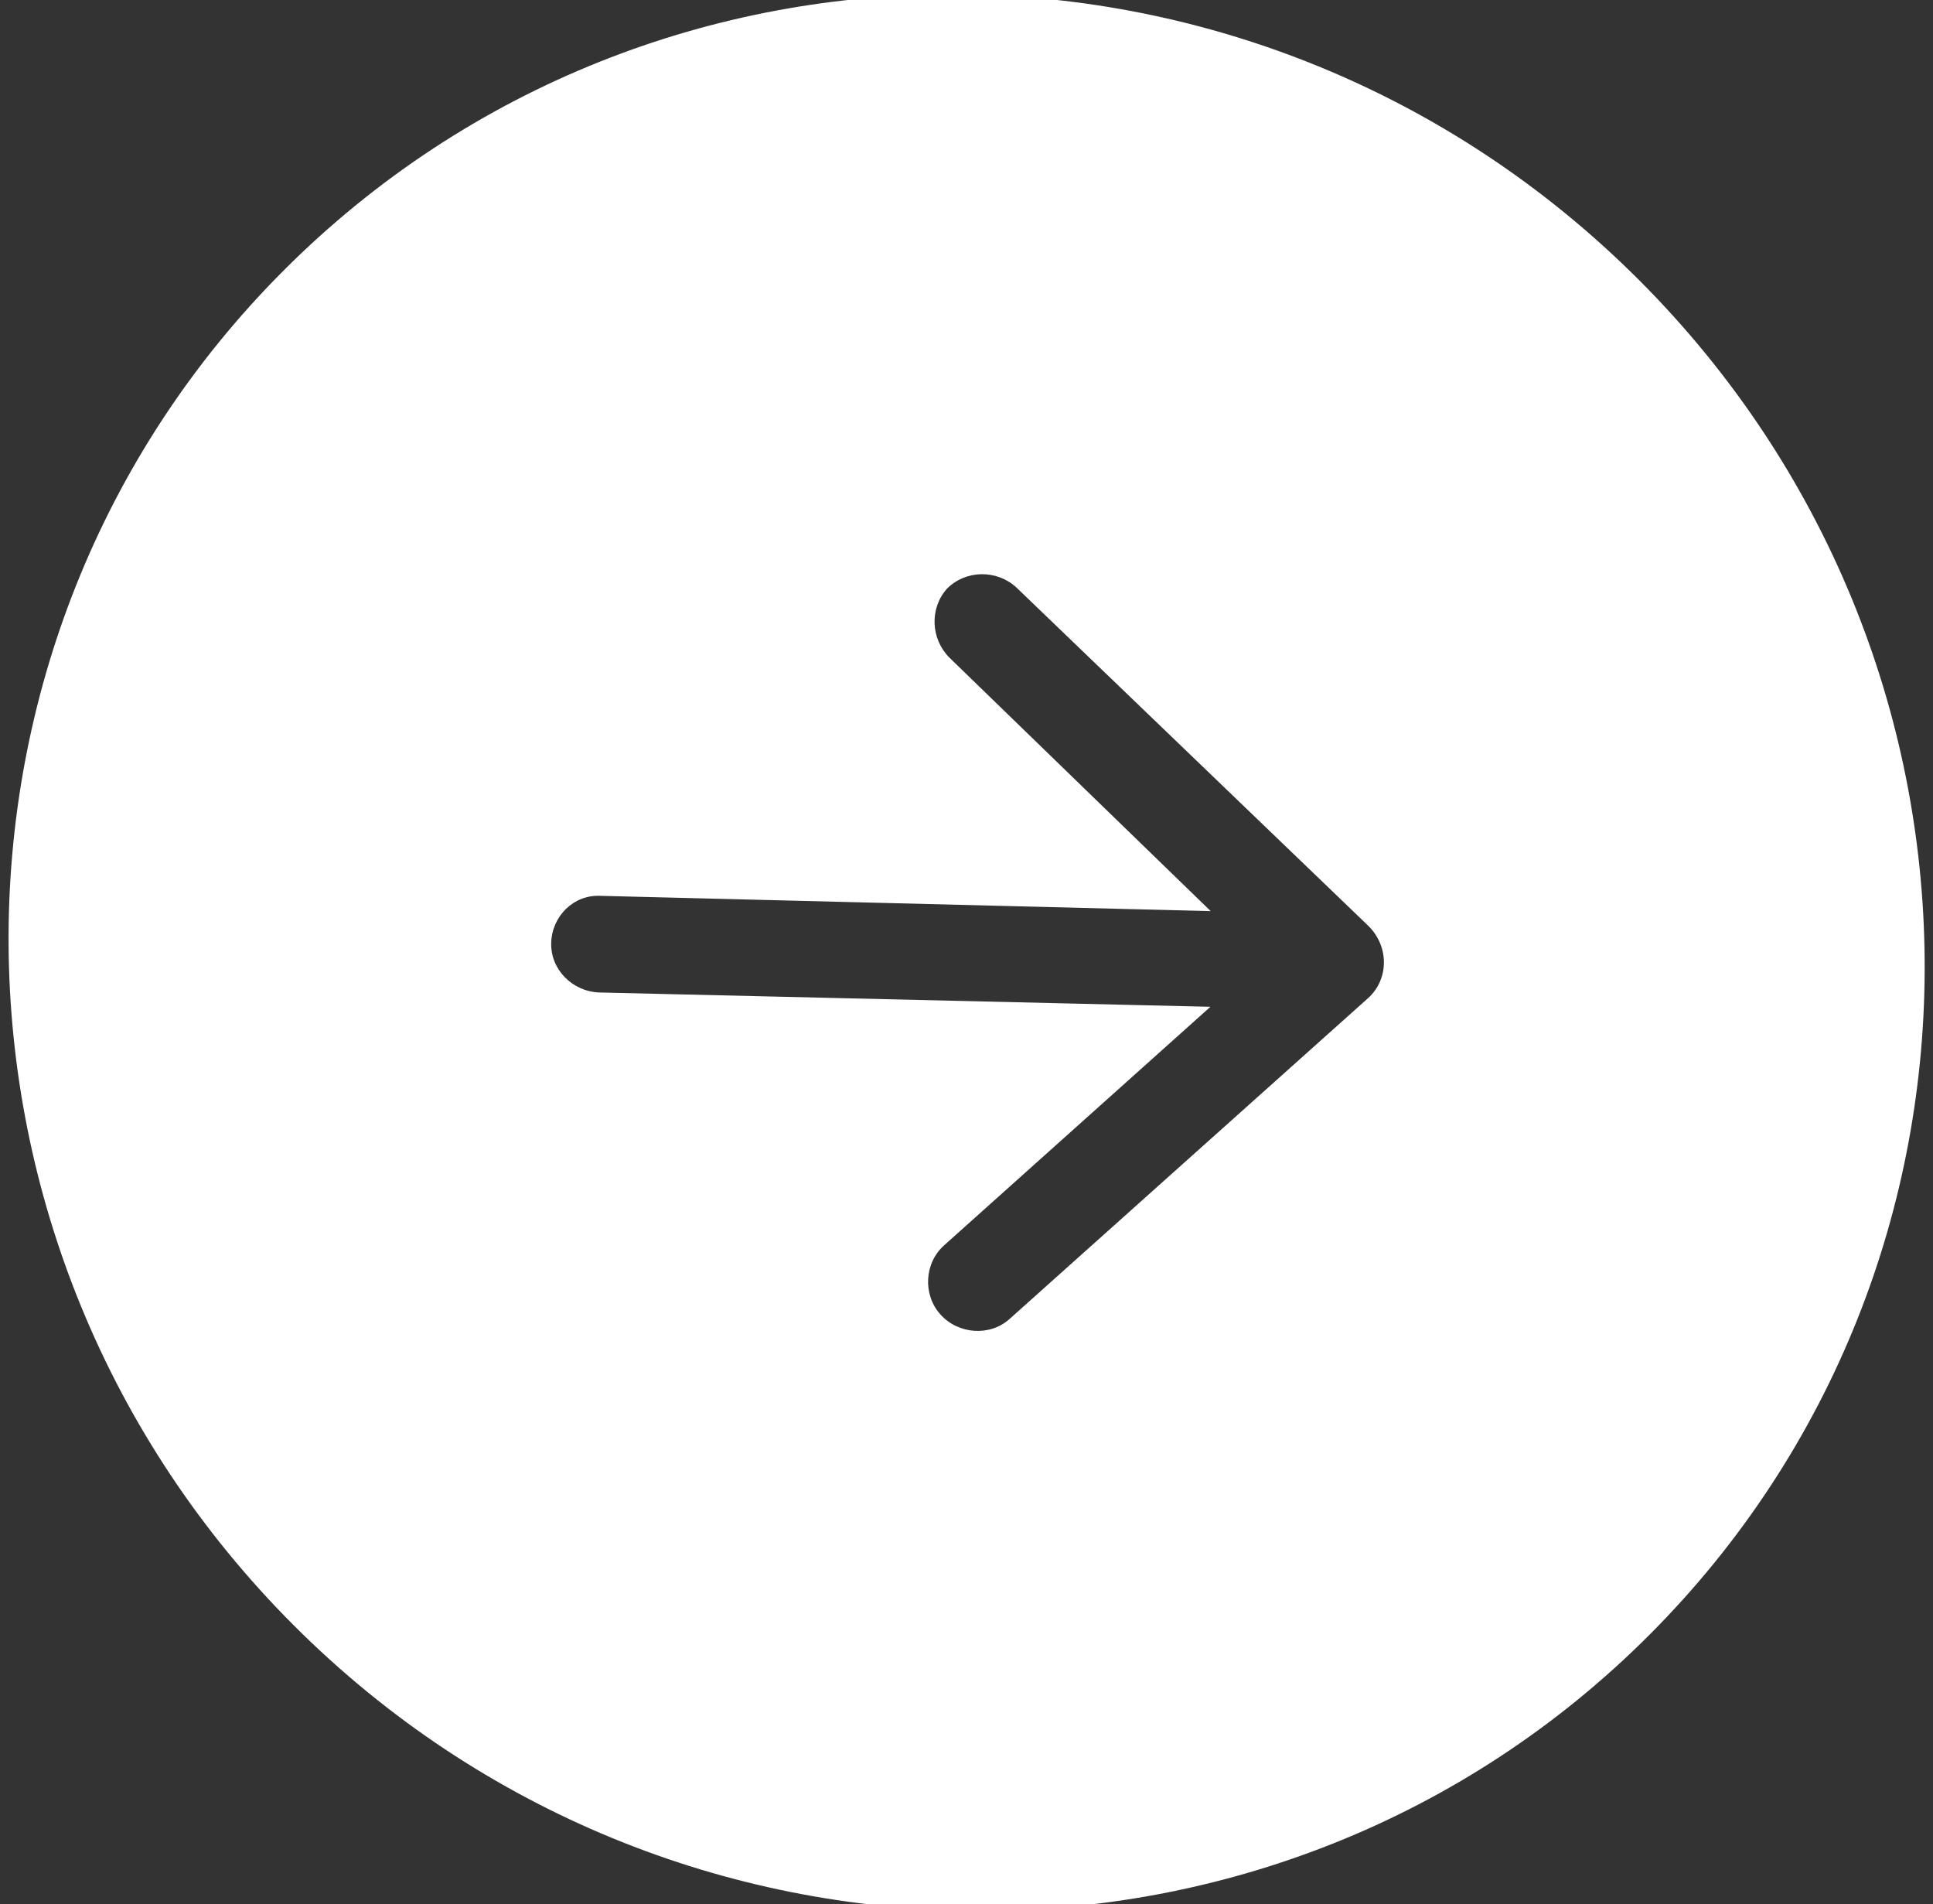 <svg width="66" height="65" viewBox="0 0 66 65" fill="none" xmlns="http://www.w3.org/2000/svg">
<rect x="0" y="0" width="66" height="65" fill="#333333" stroke="none"/>
<g clip-path="url(#clip0_12_81)">
<path d="M9.696 9.222C-2.973 21.891 -2.821 42.633 10.034 55.488C22.889 68.343 43.631 68.495 56.3 55.826C69.002 43.123 68.817 22.415 55.962 9.559C43.107 -3.296 22.398 -3.48 9.696 9.222ZM46.713 34.072L34.47 45.026C33.801 45.628 32.723 45.552 32.112 44.874C31.501 44.197 31.56 43.12 32.229 42.518L41.328 34.369L20.449 33.88C19.539 33.84 18.793 33.093 18.82 32.185C18.847 31.276 19.583 30.54 20.492 30.581L41.338 31.103L32.419 22.452C31.775 21.808 31.734 20.763 32.335 20.094C32.97 19.459 34.014 19.433 34.692 20.044L46.729 31.614C47.441 32.326 47.416 33.437 46.713 34.072Z" fill="white"/>
</g>
<defs>
<clipPath id="clip0_12_81">
<rect width="65" height="65.956" fill="white" transform="translate(0.044 65) rotate(-90)"/>
</clipPath>
</defs>
</svg>
